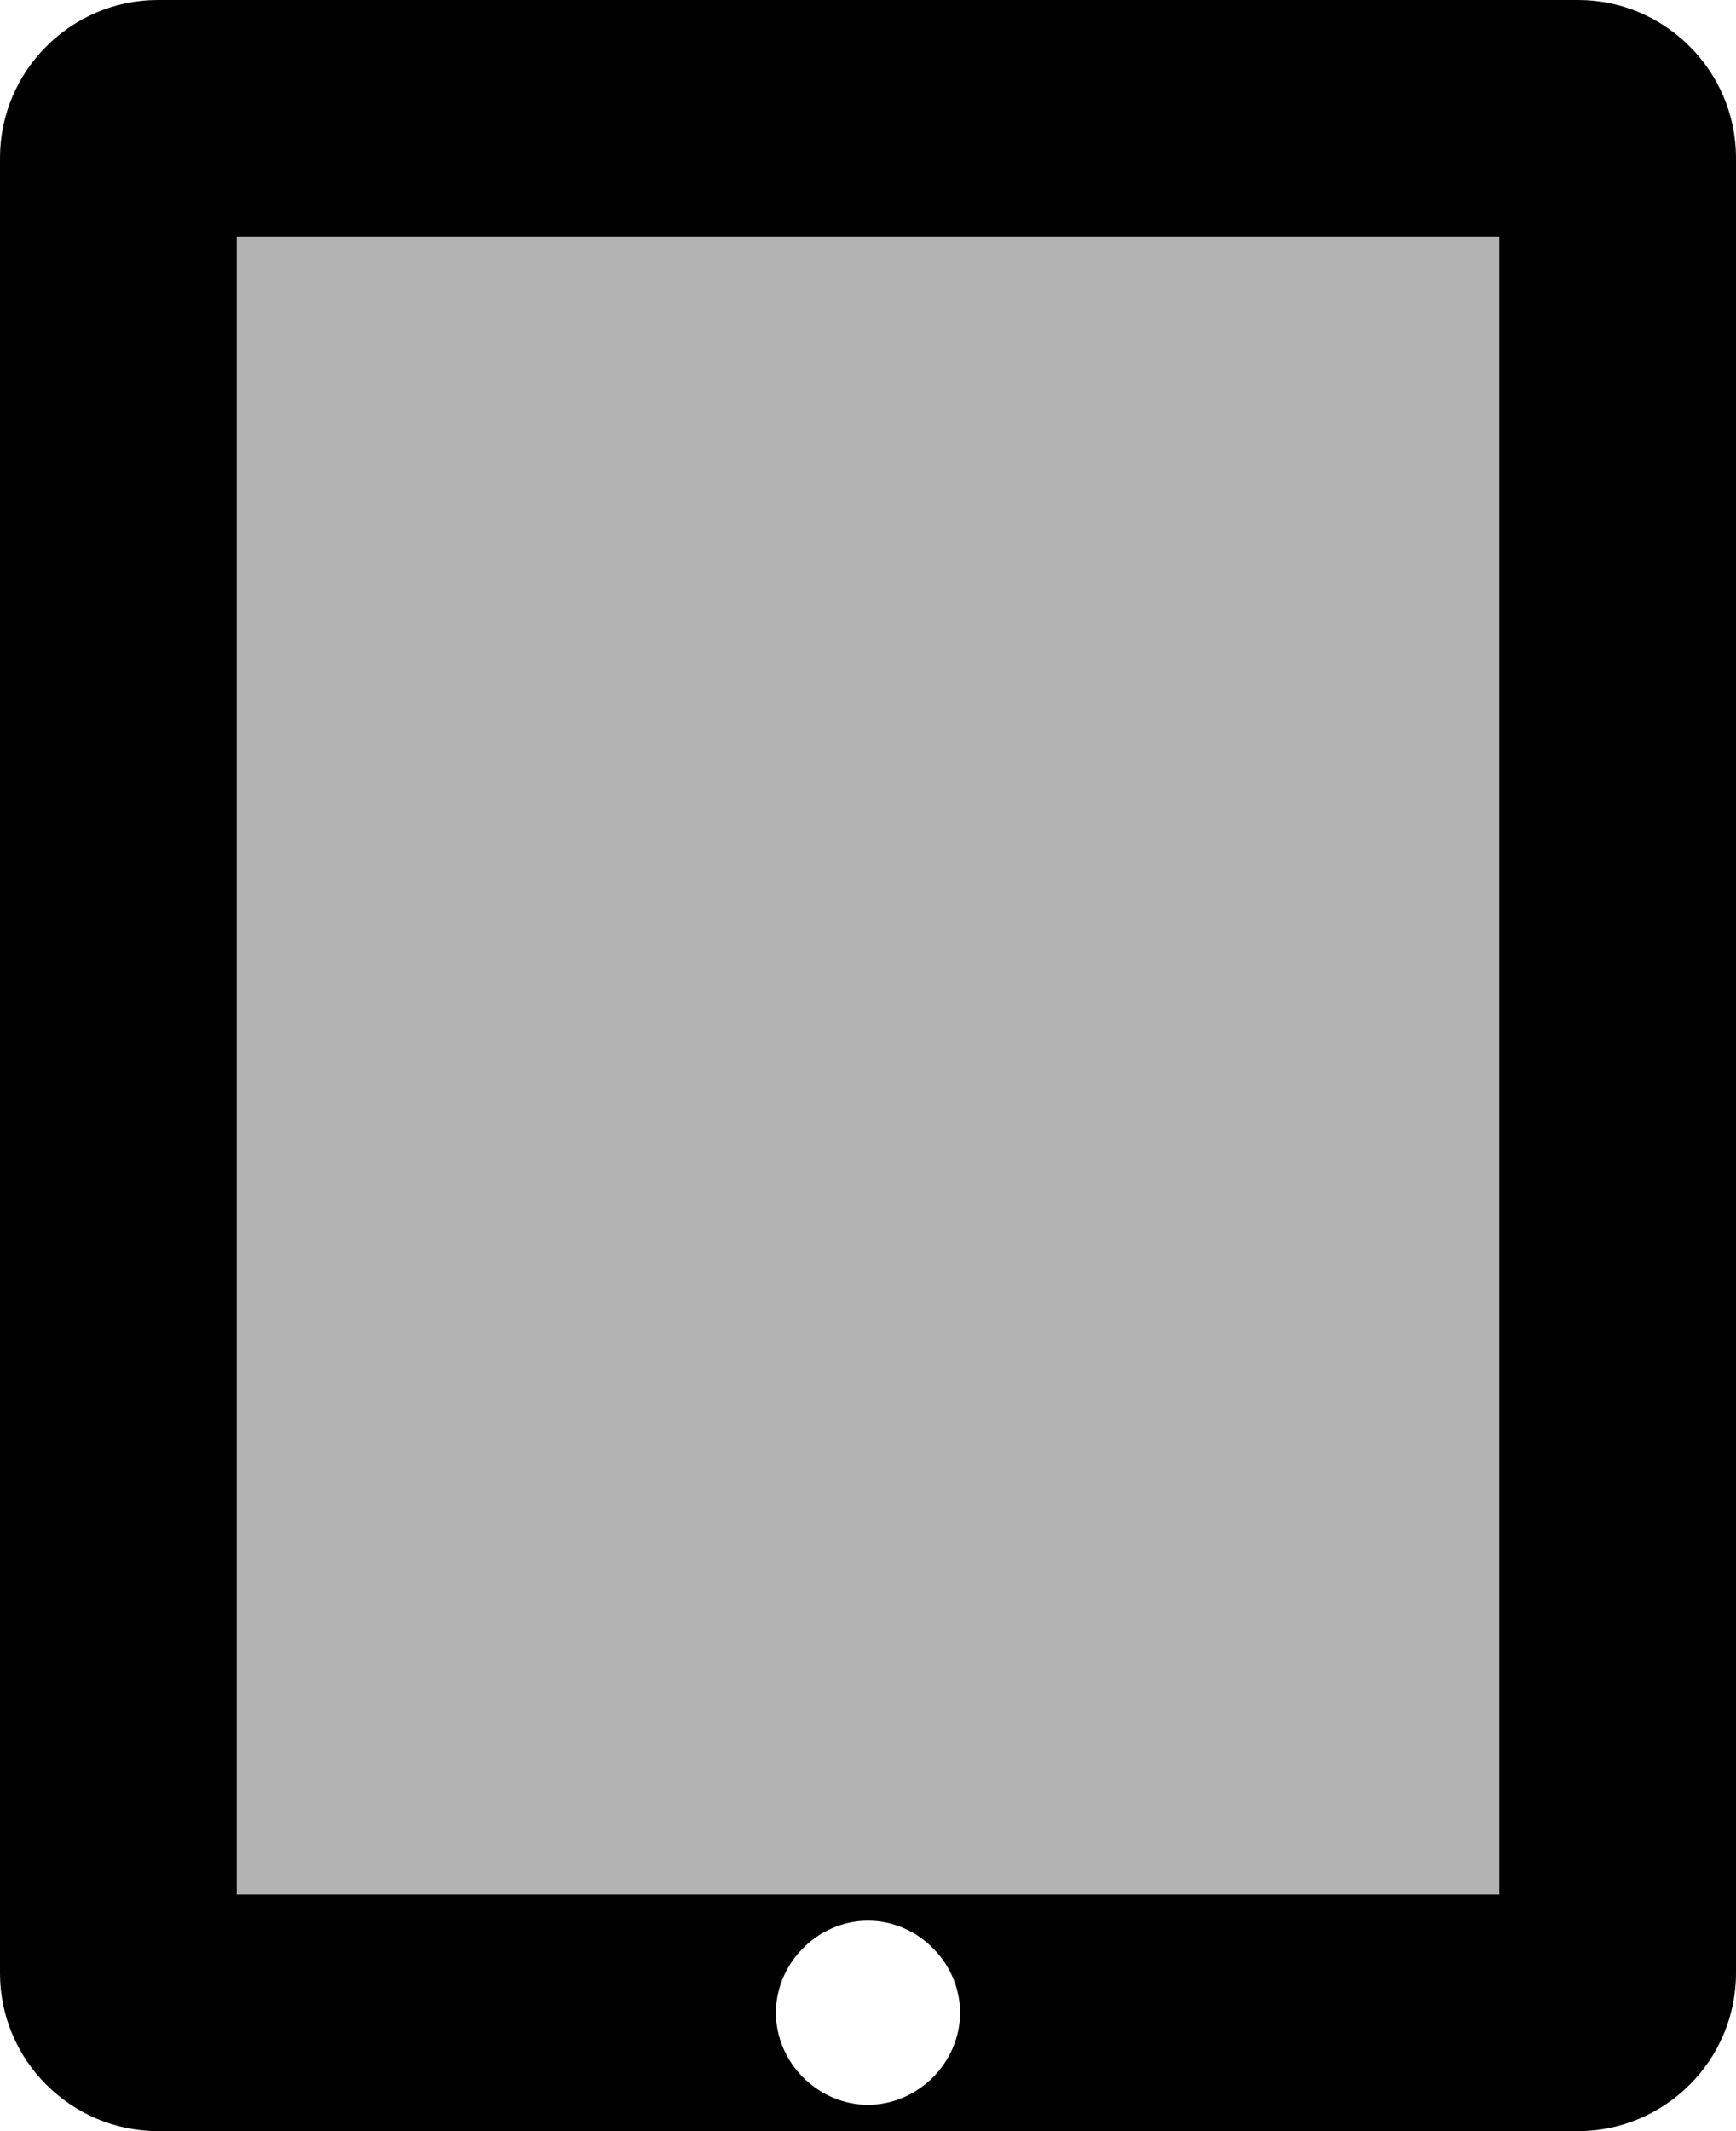 <?xml version="1.0" encoding="utf-8"?>
<!-- Generator: Adobe Illustrator 19.0.0, SVG Export Plug-In . SVG Version: 6.00 Build 0)  -->
<svg version="1.1" id="Layer_1" xmlns="http://www.w3.org/2000/svg" xmlns:xlink="http://www.w3.org/1999/xlink" x="0px" y="0px"
	 viewBox="0 0 66 81" style="enable-background:new 0 0 66 81;" xml:space="preserve">
<style type="text/css">
	.st0{fill:#010101;}
	.st1{opacity:0.3;fill:#010101;}
</style>
<g id="ipad_2_">
	<path class="st0" d="M60,0H6C2.7,0,0,2.7,0,6v69c0,3.3,2.7,6,6,6h54c3.3,0,6-2.7,6-6V6C66,2.7,63.3,0,60,0z M33,80
		c-1.9,0-3.5-1.6-3.5-3.5S31.1,73,33,73c1.9,0,3.5,1.6,3.5,3.5S34.9,80,33,80z M57,72H9.1H9V9h48V72z"/>
	<polygon class="st1" points="57,72 9.1,72 9,72 9,9 57,9 	"/>
</g>
</svg>
